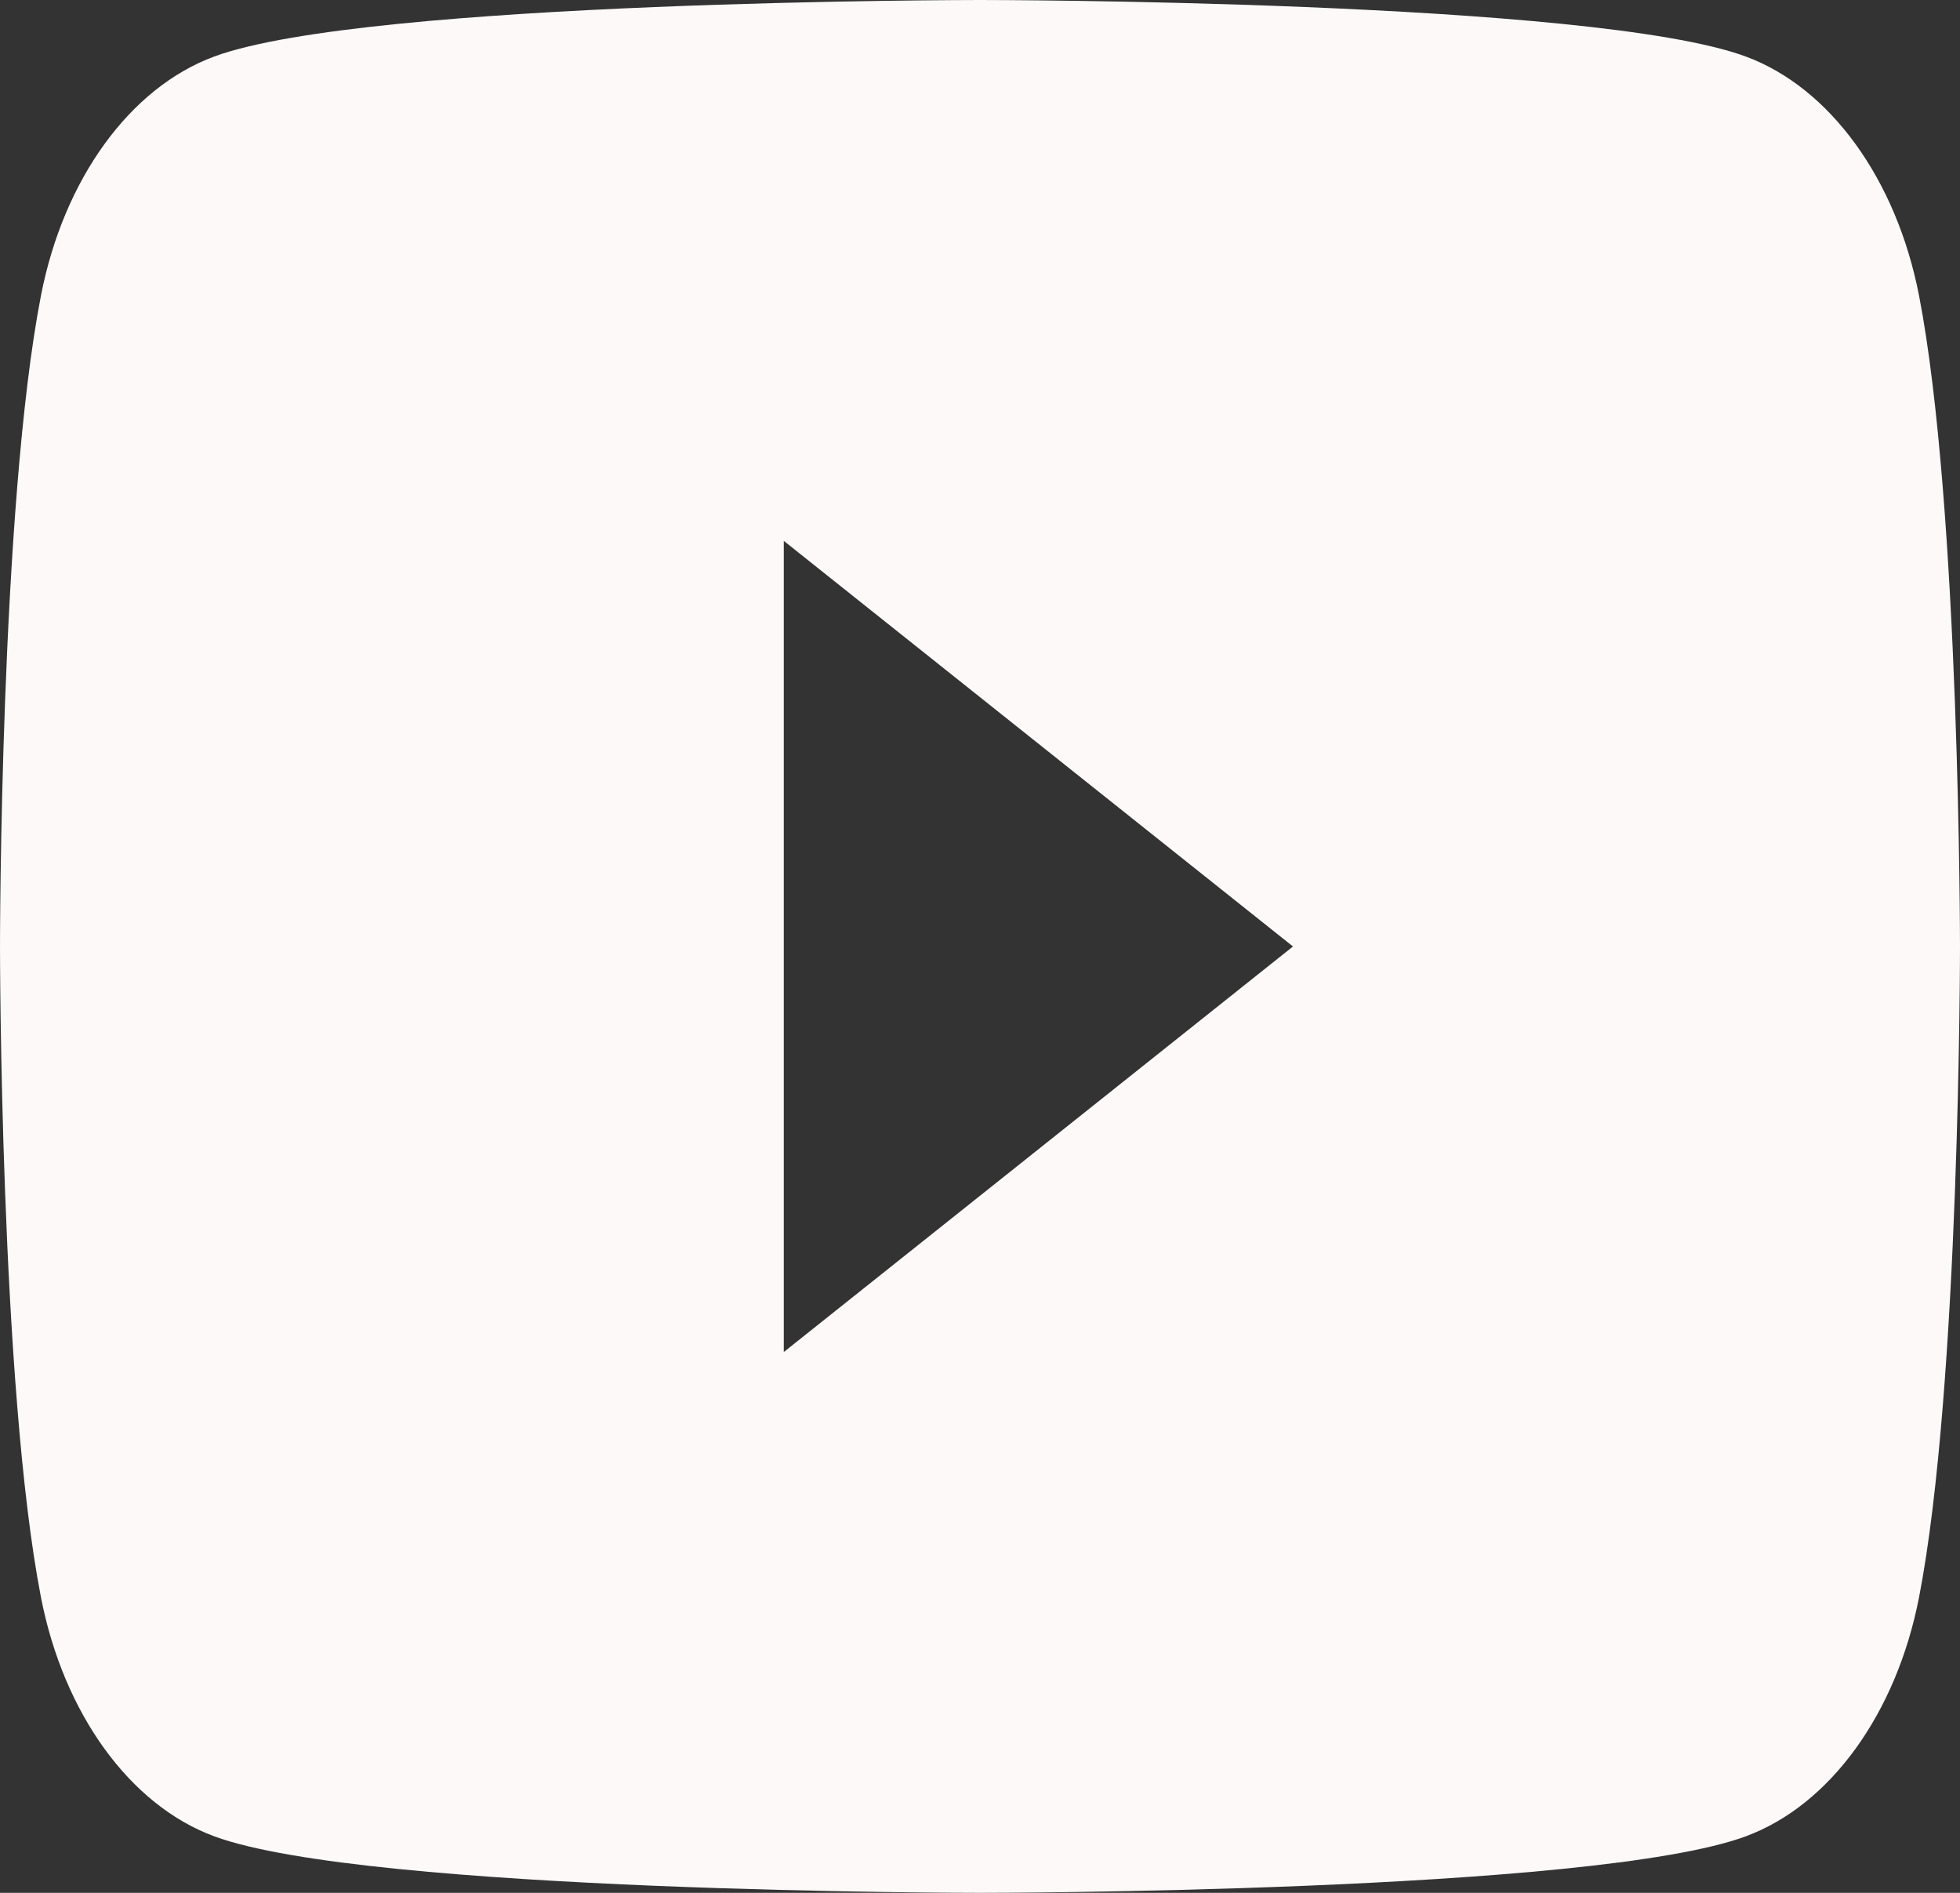 <svg width="29" height="28" viewBox="0 0 29 28" fill="none" xmlns="http://www.w3.org/2000/svg">
<rect x="0" y="0" width="29" height="28" fill="#333333" stroke="none"/>
<path fill-rule="evenodd" clip-rule="evenodd" d="M25.83 0.836C27.078 1.297 28.059 2.651 28.394 4.373C28.998 7.491 29 14 29 14C29 14 29 20.509 28.394 23.628C28.059 25.349 27.078 26.703 25.83 27.164C23.569 28 14.5 28 14.5 28C14.5 28 5.431 28 3.17 27.164C1.922 26.703 0.941 25.349 0.606 23.628C1.81505e-07 20.509 0 14 0 14C0 14 1.81505e-07 7.491 0.606 4.373C0.941 2.651 1.922 1.297 3.17 0.836C5.431 2.5034e-07 14.5 0 14.5 0C14.5 0 23.569 2.5034e-07 25.83 0.836ZM19.131 14.001L11.597 20V8.001L19.131 14.001Z" fill="#FEF9F9"/>
</svg>
